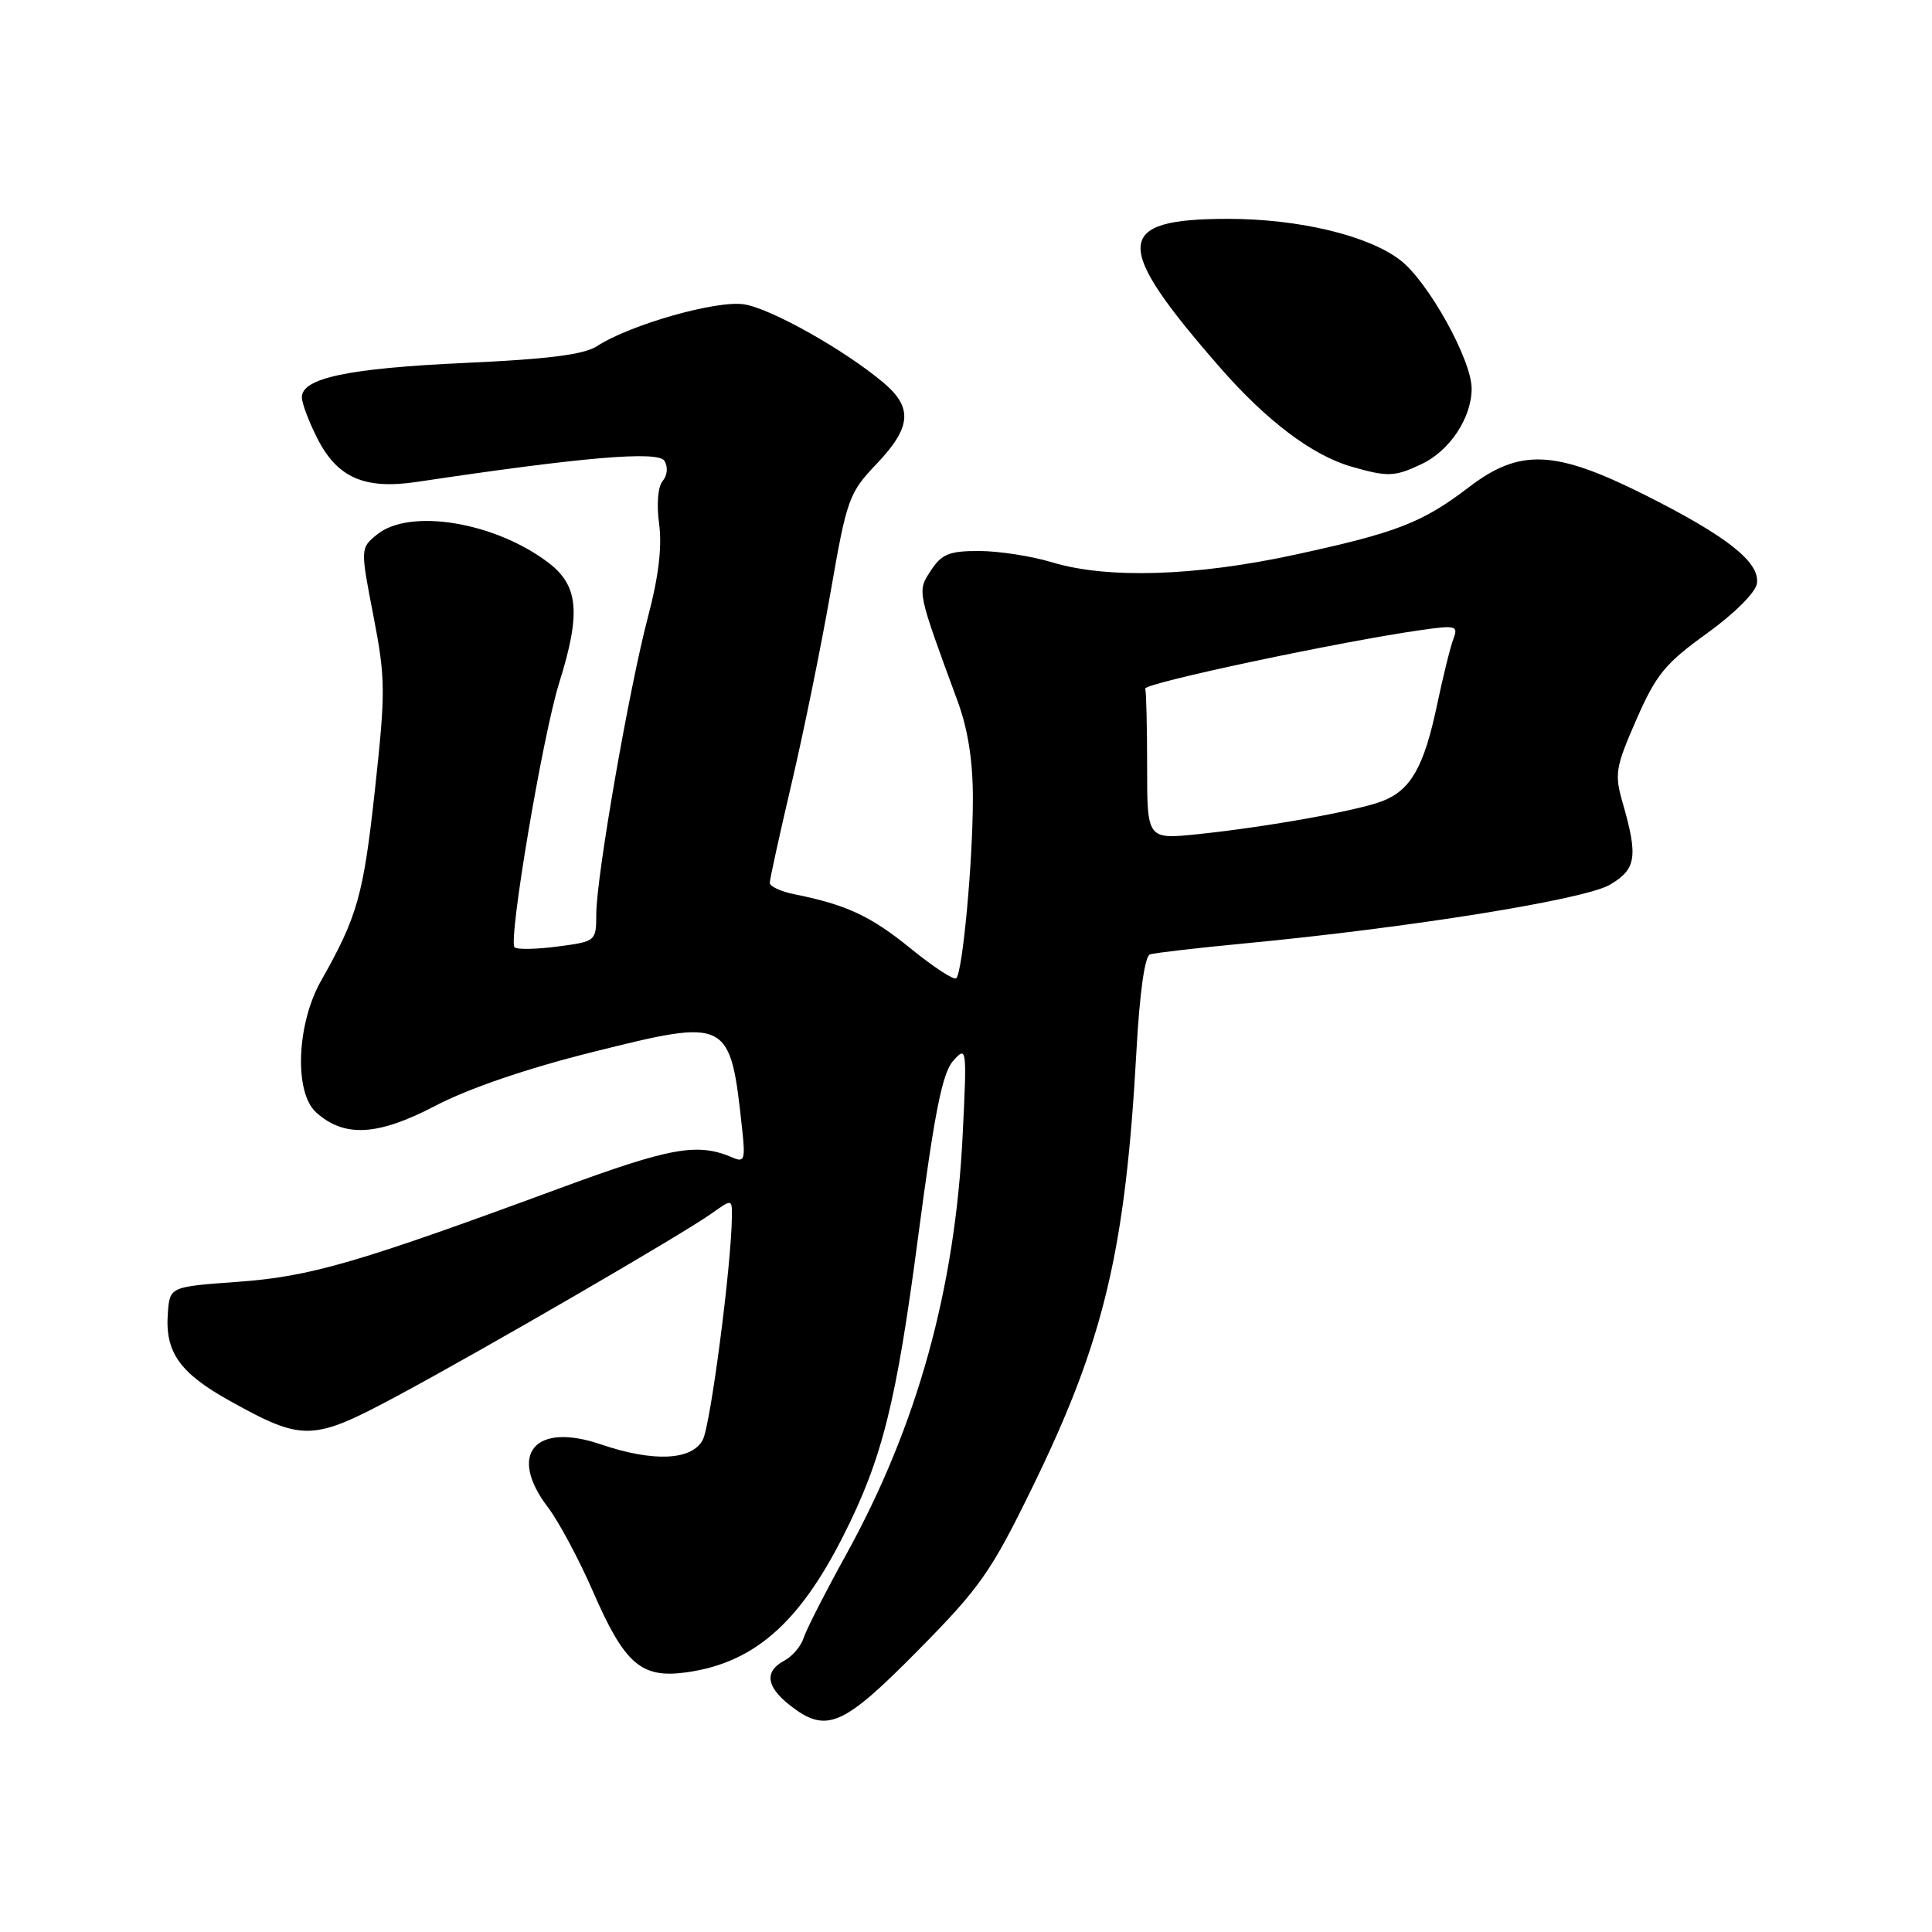 <?xml version="1.0" encoding="UTF-8" standalone="no"?>
<!DOCTYPE svg PUBLIC "-//W3C//DTD SVG 1.1//EN" "http://www.w3.org/Graphics/SVG/1.1/DTD/svg11.dtd" >
<svg xmlns="http://www.w3.org/2000/svg" xmlns:xlink="http://www.w3.org/1999/xlink" version="1.1" viewBox="0 0 256 256">
 <g >
 <path fill="currentColor"
d=" M 121.60 218.73 C 129.89 210.34 131.32 208.30 136.84 196.98 C 146.30 177.61 149.13 165.70 150.59 139.17 C 151.01 131.54 151.69 126.69 152.38 126.46 C 153.00 126.26 158.68 125.60 165.00 125.00 C 186.74 122.93 209.98 119.20 213.32 117.23 C 216.82 115.17 217.07 113.54 215.01 106.37 C 213.91 102.57 214.06 101.67 216.82 95.37 C 219.43 89.40 220.64 87.91 226.16 83.94 C 229.80 81.32 232.63 78.50 232.80 77.32 C 233.22 74.49 228.84 71.04 217.87 65.54 C 206.01 59.60 201.37 59.41 194.63 64.56 C 188.44 69.28 185.08 70.58 171.50 73.52 C 158.37 76.36 146.69 76.72 139.41 74.51 C 136.71 73.69 132.37 73.02 129.77 73.01 C 125.79 73.00 124.78 73.41 123.36 75.58 C 121.51 78.39 121.47 78.17 126.92 93.00 C 128.28 96.73 128.93 100.91 128.91 106.00 C 128.89 114.39 127.55 128.78 126.71 129.62 C 126.42 129.92 123.70 128.15 120.68 125.69 C 115.38 121.38 112.17 119.88 105.25 118.49 C 103.46 118.13 102.00 117.46 102.00 116.98 C 102.00 116.51 103.30 110.59 104.89 103.81 C 106.48 97.04 108.80 85.65 110.05 78.50 C 112.21 66.08 112.48 65.32 116.16 61.46 C 120.77 56.61 120.99 54.01 117.03 50.68 C 111.92 46.38 102.19 40.90 98.62 40.33 C 95.01 39.74 83.52 43.00 79.12 45.86 C 77.38 46.99 72.64 47.59 61.62 48.09 C 46.15 48.80 40.00 50.09 40.00 52.64 C 40.00 53.43 40.93 55.89 42.06 58.11 C 44.72 63.33 48.32 64.89 55.27 63.85 C 77.16 60.57 87.20 59.71 88.04 61.06 C 88.53 61.86 88.44 62.97 87.81 63.73 C 87.17 64.49 86.98 66.84 87.34 69.44 C 87.74 72.41 87.27 76.41 85.88 81.67 C 83.36 91.21 79.02 116.15 79.01 121.12 C 79.00 124.72 78.97 124.75 73.88 125.42 C 71.07 125.79 68.50 125.84 68.18 125.52 C 67.32 124.65 71.91 97.46 74.09 90.50 C 76.99 81.25 76.67 77.61 72.68 74.57 C 65.61 69.18 54.31 67.31 49.98 70.81 C 47.74 72.63 47.74 72.63 49.48 81.60 C 51.09 89.93 51.10 91.60 49.68 104.66 C 48.15 118.66 47.37 121.43 42.53 129.98 C 39.30 135.71 38.96 144.75 41.88 147.39 C 45.60 150.76 50.06 150.52 57.67 146.53 C 62.10 144.22 69.77 141.59 78.49 139.41 C 96.65 134.88 96.76 134.94 98.36 149.82 C 98.77 153.57 98.61 154.05 97.16 153.42 C 92.45 151.37 89.00 151.98 73.95 157.53 C 47.27 167.37 41.13 169.15 31.50 169.85 C 22.50 170.50 22.50 170.50 22.24 174.00 C 21.85 179.17 23.81 181.94 30.50 185.65 C 40.19 191.03 41.41 190.99 52.69 184.94 C 64.31 178.70 90.34 163.59 94.25 160.82 C 97.00 158.86 97.00 158.86 96.98 161.18 C 96.92 167.65 94.15 188.85 93.12 190.79 C 91.65 193.53 86.57 193.75 79.59 191.38 C 70.85 188.40 67.25 192.70 72.60 199.72 C 74.03 201.60 76.70 206.59 78.54 210.81 C 82.75 220.50 84.95 222.42 90.91 221.60 C 99.85 220.37 105.87 215.14 111.76 203.47 C 116.92 193.26 118.76 185.87 121.66 163.87 C 123.82 147.44 124.86 142.20 126.29 140.58 C 128.10 138.55 128.13 138.77 127.56 150.36 C 126.56 170.82 121.54 188.91 112.13 205.97 C 109.38 210.95 106.84 215.92 106.49 217.02 C 106.15 218.11 105.00 219.47 103.93 220.04 C 101.27 221.46 101.51 223.47 104.63 225.93 C 109.48 229.74 111.64 228.82 121.60 218.73 Z  M 188.39 61.48 C 192.11 59.72 195.00 55.35 195.00 51.49 C 195.00 47.67 189.21 37.26 185.52 34.45 C 181.25 31.19 172.08 29.00 162.72 29.00 C 147.52 29.00 147.35 32.33 161.73 48.78 C 167.85 55.78 173.93 60.36 179.07 61.83 C 183.91 63.22 184.79 63.19 188.39 61.48 Z  M 152.00 101.62 C 152.00 96.33 151.89 91.66 151.75 91.25 C 151.51 90.54 177.71 84.98 188.40 83.47 C 192.91 82.83 193.24 82.92 192.59 84.64 C 192.19 85.66 191.21 89.64 190.40 93.48 C 188.69 101.60 186.94 104.68 183.20 106.14 C 179.92 107.42 167.94 109.57 158.75 110.53 C 152.00 111.23 152.00 111.23 152.00 101.62 Z "/>
</g>
</svg>